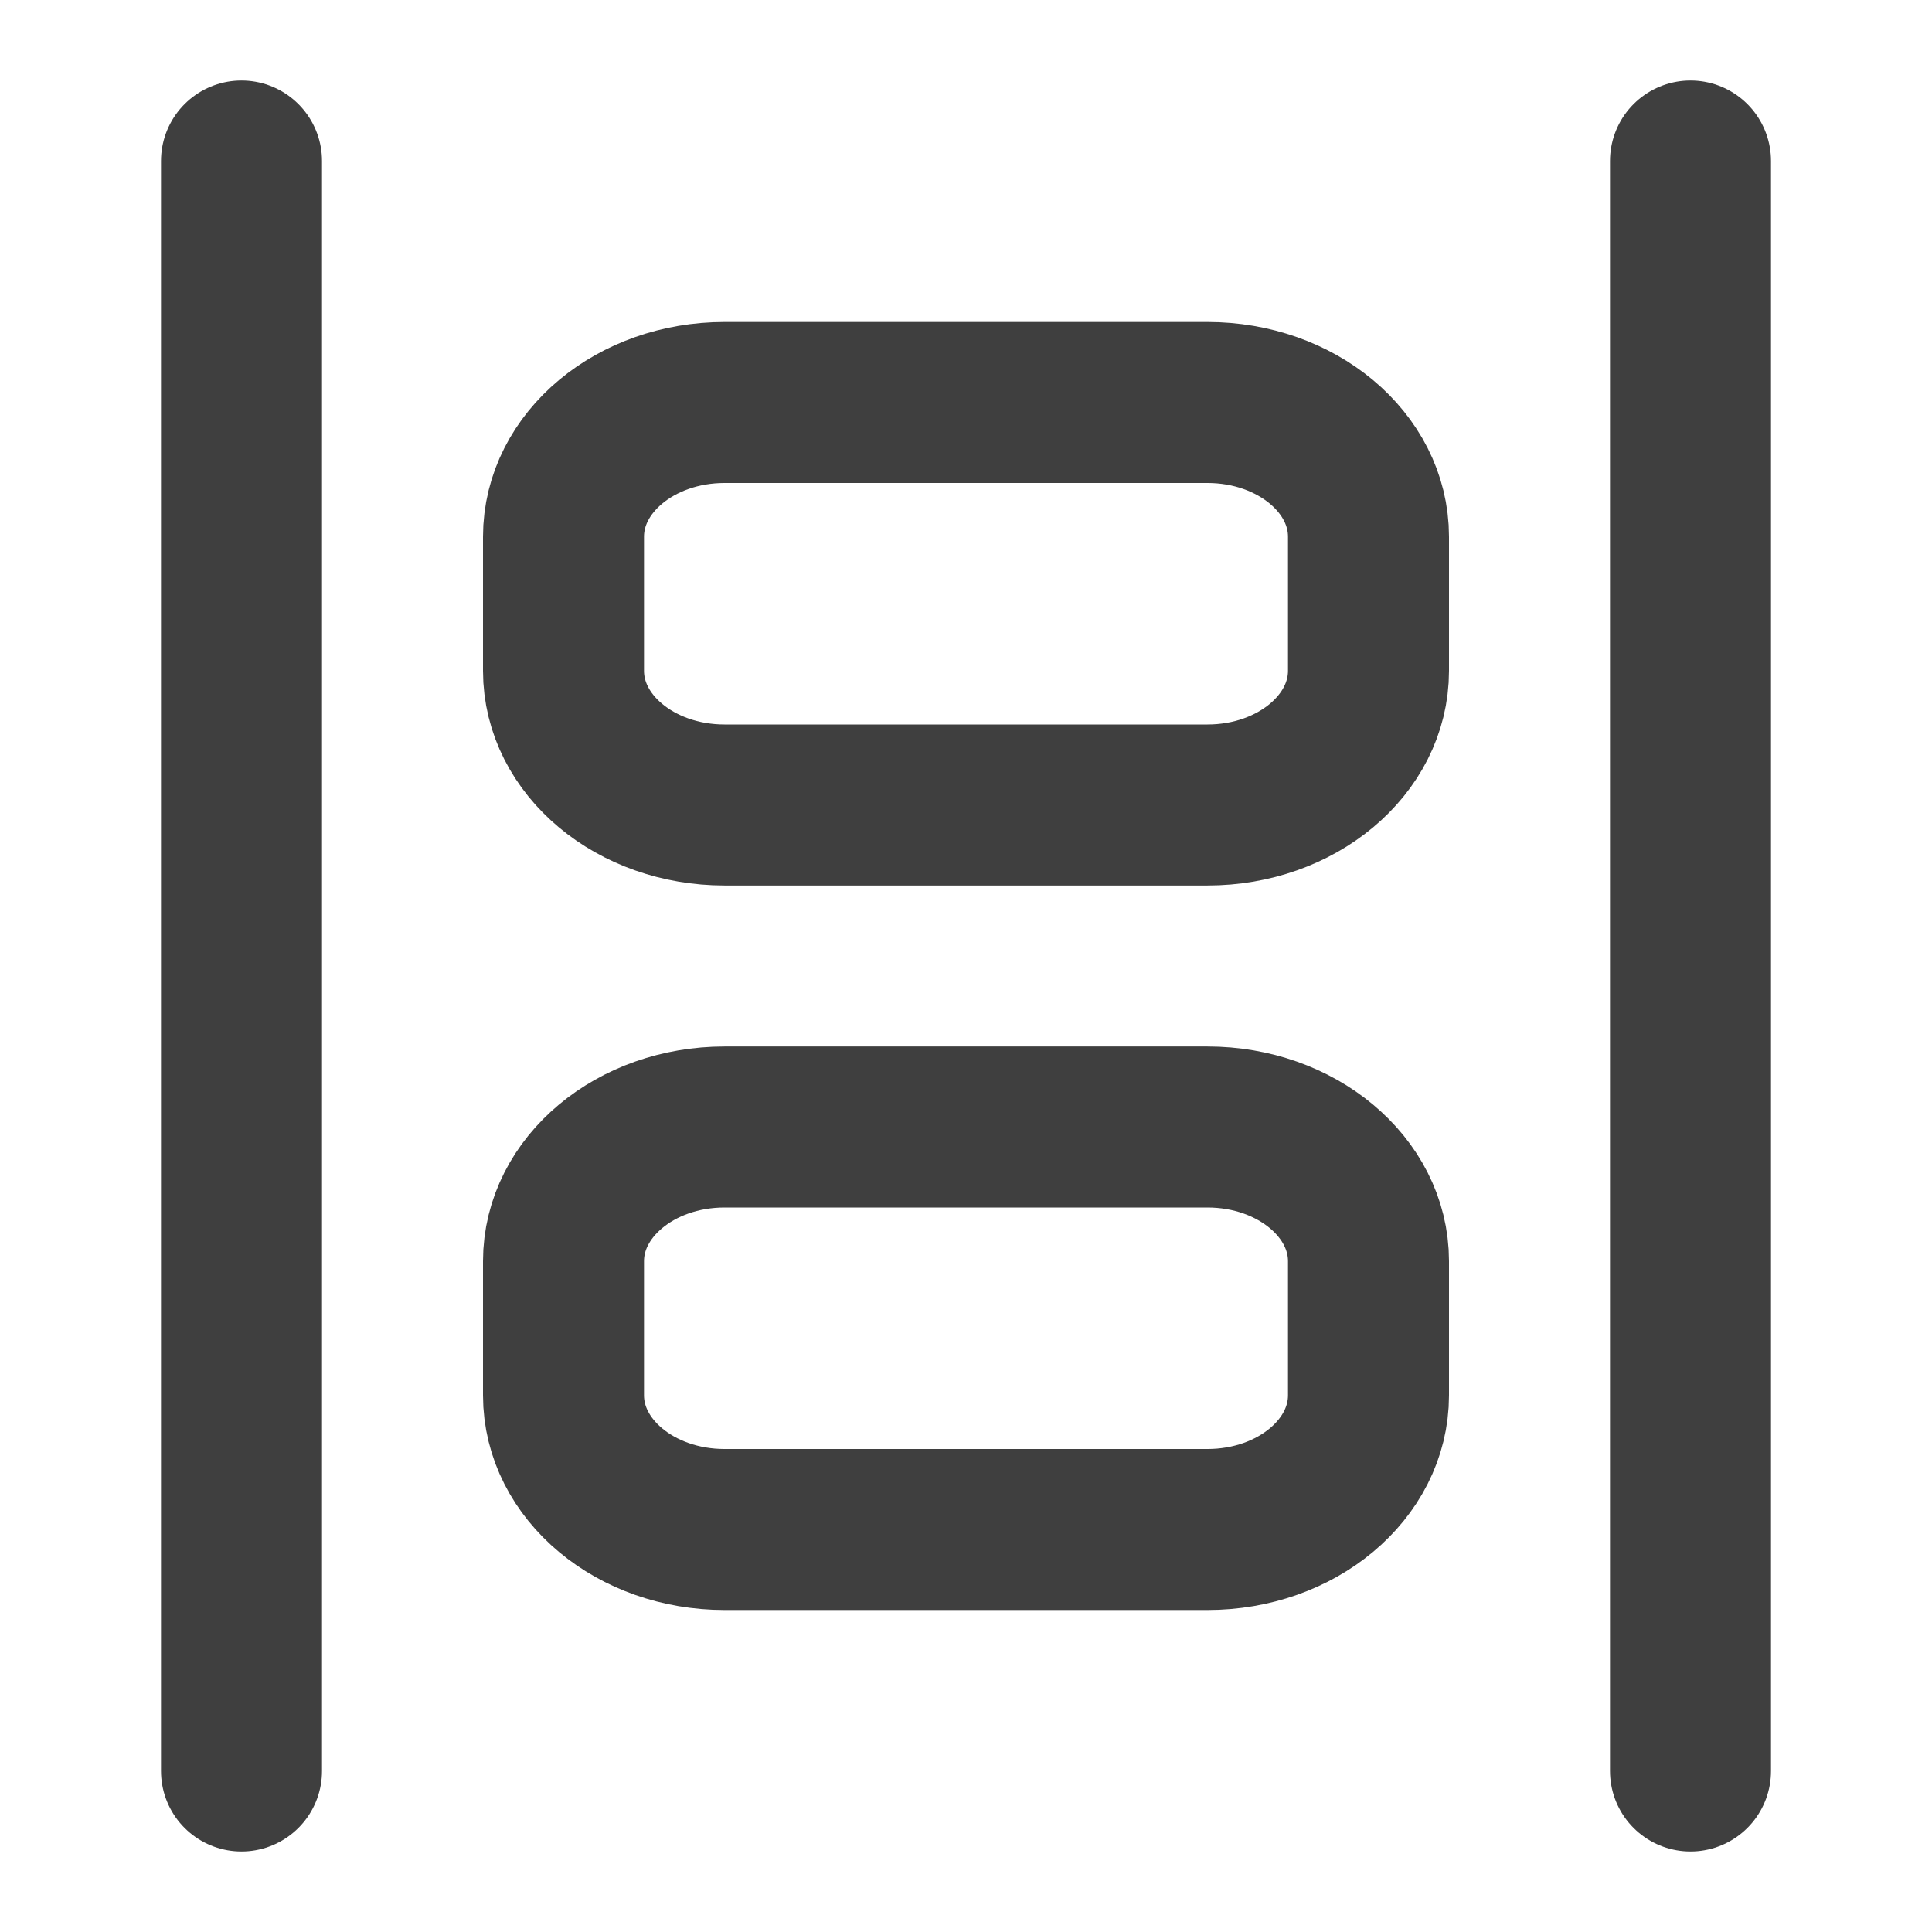 <svg width="24" height="24" viewBox="0 0 24 24" fill="none" stroke="#3f3f3f" xmlns="http://www.w3.org/2000/svg">
<path d="M17 8.333V6.667C17 5.746 16.105 5 15 5L9 5C7.895 5 7 5.746 7 6.667V8.333C7 9.254 7.895 10 9 10H15C16.105 10 17 9.254 17 8.333Z"  stroke-width="2" stroke-linecap="round" stroke-linejoin="round"/>
<path d="M17 17.333V15.667C17 14.746 16.105 14 15 14H9C7.895 14 7 14.746 7 15.667V17.333C7 18.254 7.895 19 9 19H15C16.105 19 17 18.254 17 17.333Z" stroke-width="2" stroke-linecap="round" stroke-linejoin="round"/>
<path d="M3 22V2" stroke-width="2" stroke-linecap="round" stroke-linejoin="round"/>
<path d="M21 22V2" stroke-width="2" stroke-linecap="round" stroke-linejoin="round"/>
</svg>
